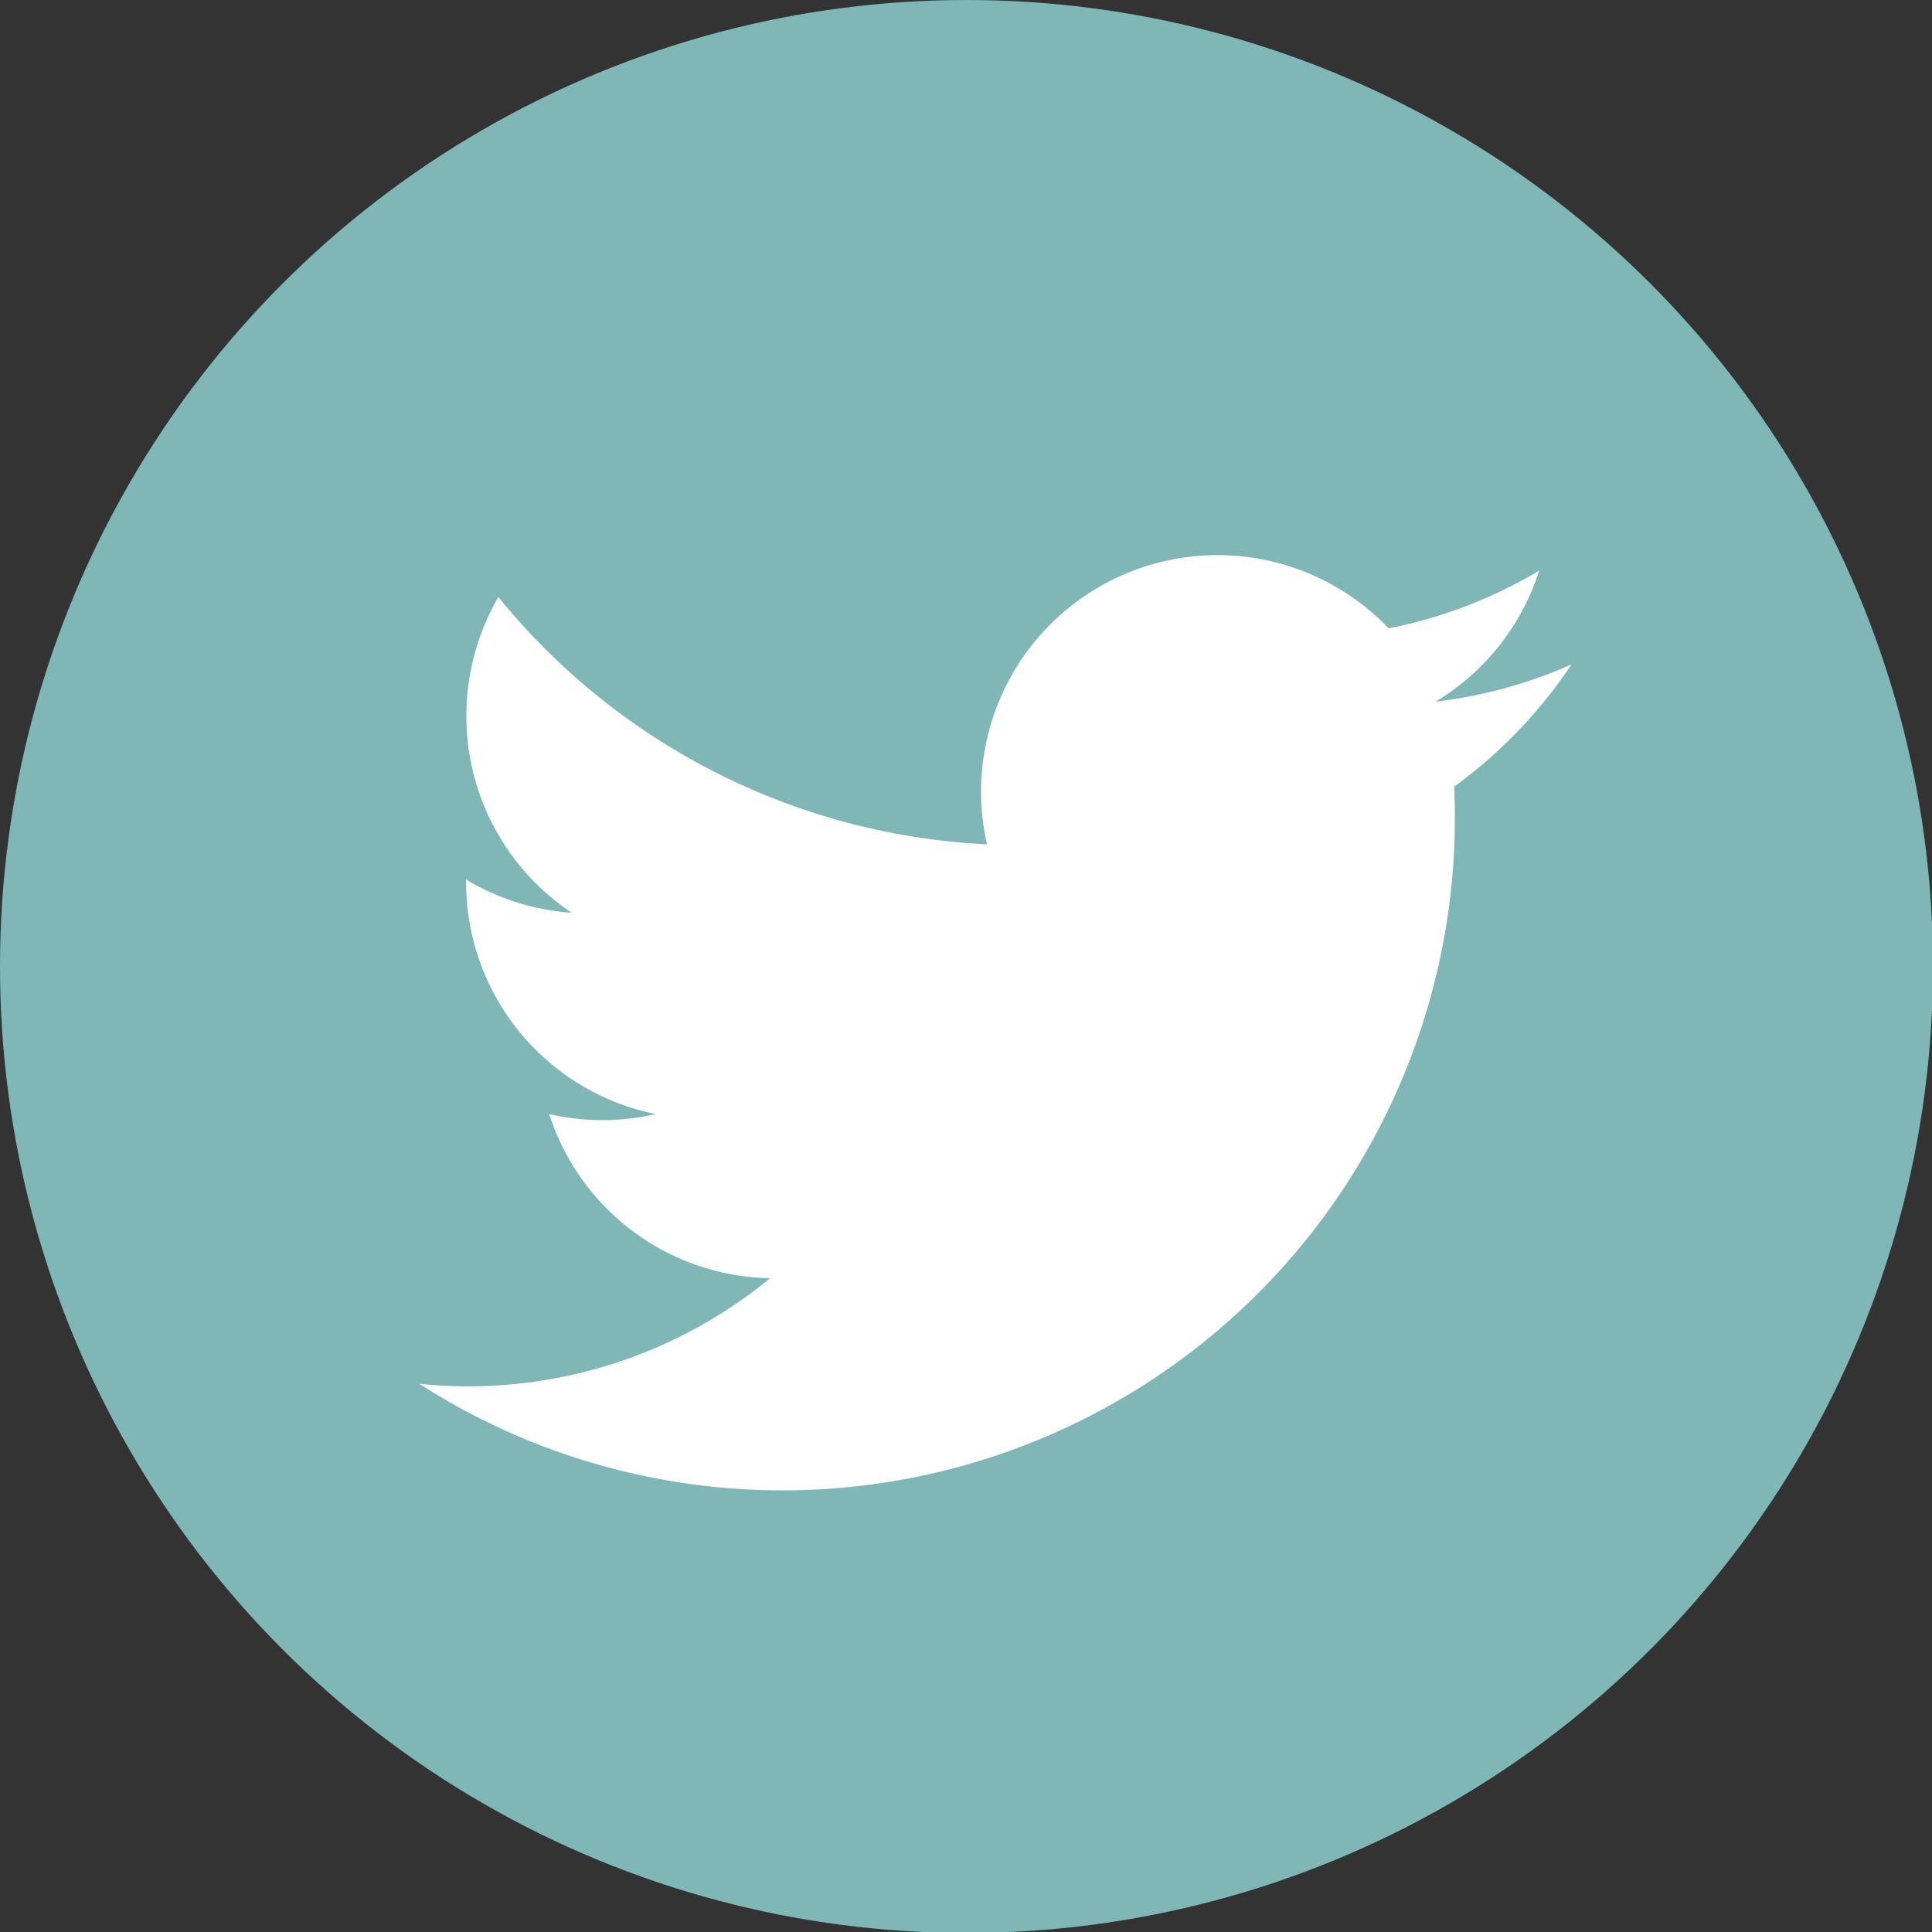 <svg xmlns="http://www.w3.org/2000/svg" viewBox="0 0 19.77 19.77"><rect x="0" y="0" width="19.77" height="19.77" fill="#333333" stroke="none"/><defs><style>.cls-1{opacity:0.85;}.cls-2{fill:#8ccece;}.cls-3{fill:#fff;}</style></defs><title>twitter-icon</title><g id="Layer_2" data-name="Layer 2"><g id="Layer_1-2" data-name="Layer 1"><g class="cls-1"><circle class="cls-2" cx="9.89" cy="9.89" r="9.89"/></g><path class="cls-3" d="M4.29,14.16A6.88,6.88,0,0,0,14.88,8.05,4.9,4.9,0,0,0,16.08,6.8a4.83,4.83,0,0,1-1.39.38,2.42,2.42,0,0,0,1.06-1.34,4.85,4.85,0,0,1-1.54.59A2.42,2.42,0,0,0,10.1,8.64a6.87,6.87,0,0,1-5-2.53,2.42,2.42,0,0,0,.75,3.23A2.41,2.41,0,0,1,4.77,9a2.42,2.42,0,0,0,1.94,2.4,2.42,2.42,0,0,1-1.09,0,2.42,2.42,0,0,0,2.26,1.68A4.86,4.86,0,0,1,4.29,14.16Z"/></g></g></svg>